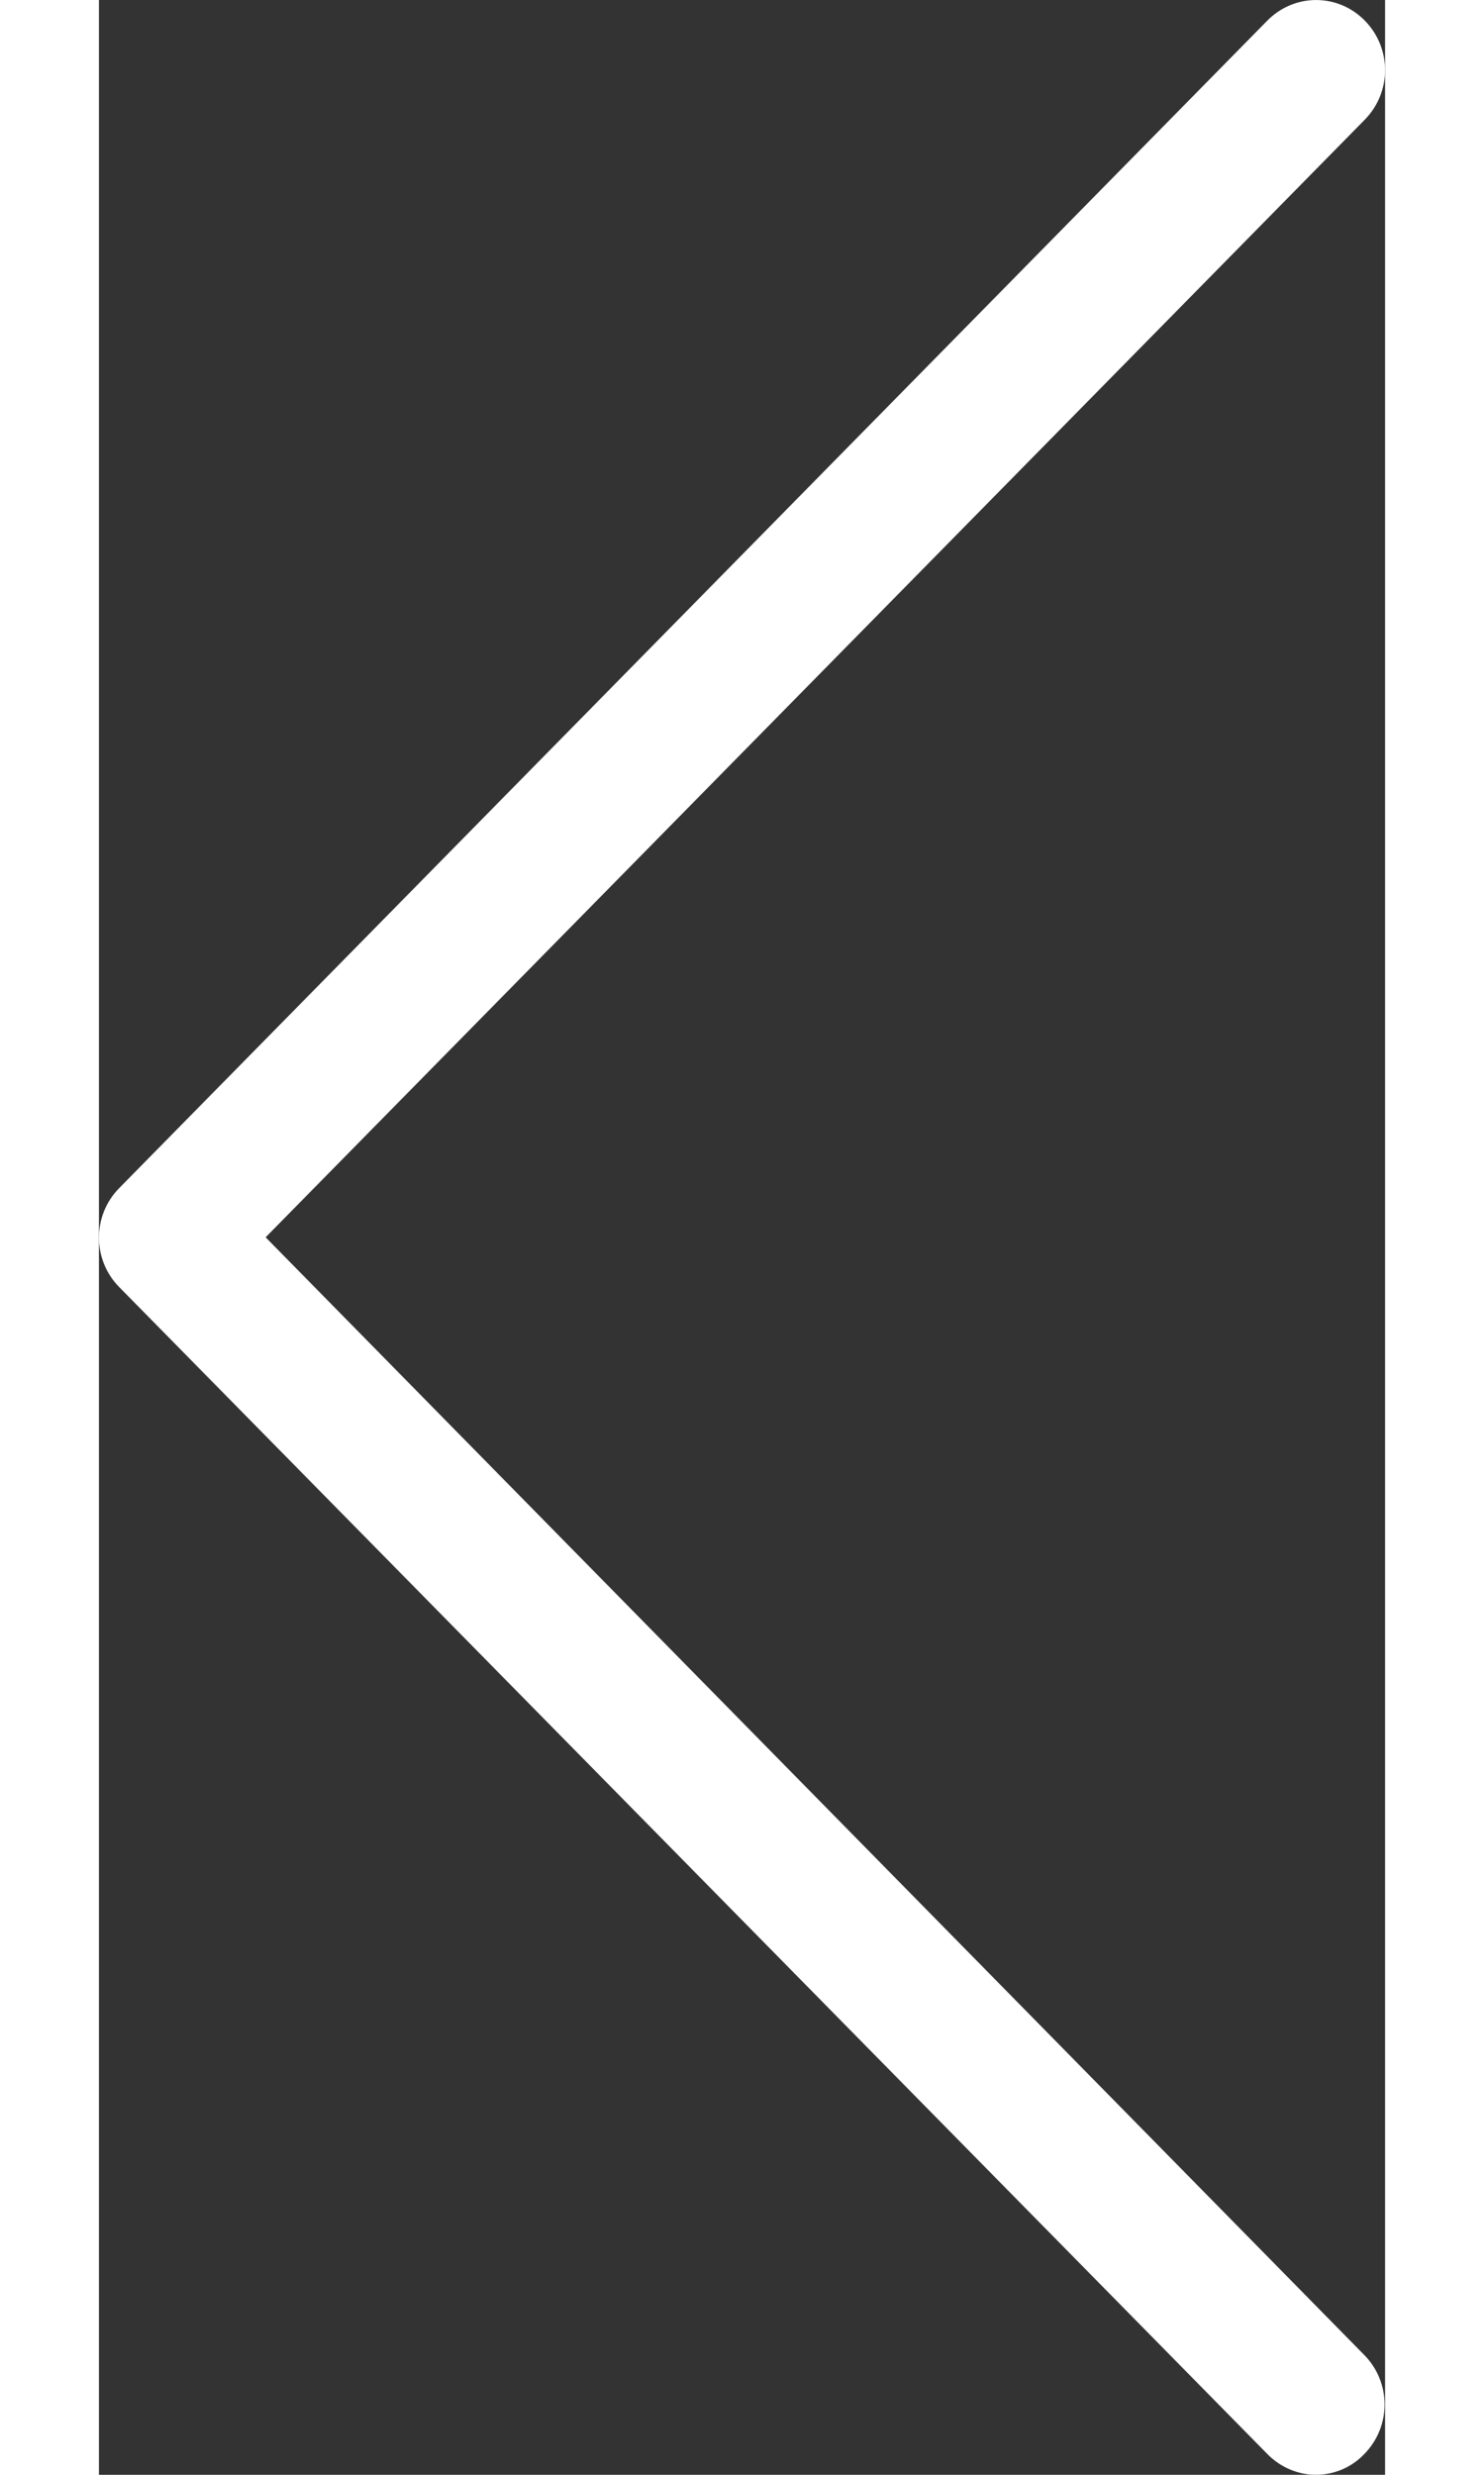 <svg width="18" height="30" viewBox="0 0 13 25" fill="none" xmlns="http://www.w3.org/2000/svg">
<rect x="0" y="0" width="13" height="25" fill="#333333" stroke="none"/>
<path d="M1.685 12.499L12.795 1.209C13.068 0.931 13.068 0.486 12.795 0.208C12.522 -0.069 12.084 -0.069 11.81 0.208L0.205 12.002C-0.068 12.279 -0.068 12.725 0.205 13.002L11.81 24.79C11.944 24.927 12.125 25 12.3 25C12.475 25 12.656 24.932 12.79 24.79C13.063 24.513 13.063 24.067 12.79 23.79L1.685 12.499Z" fill="#fff"/>
</svg>

